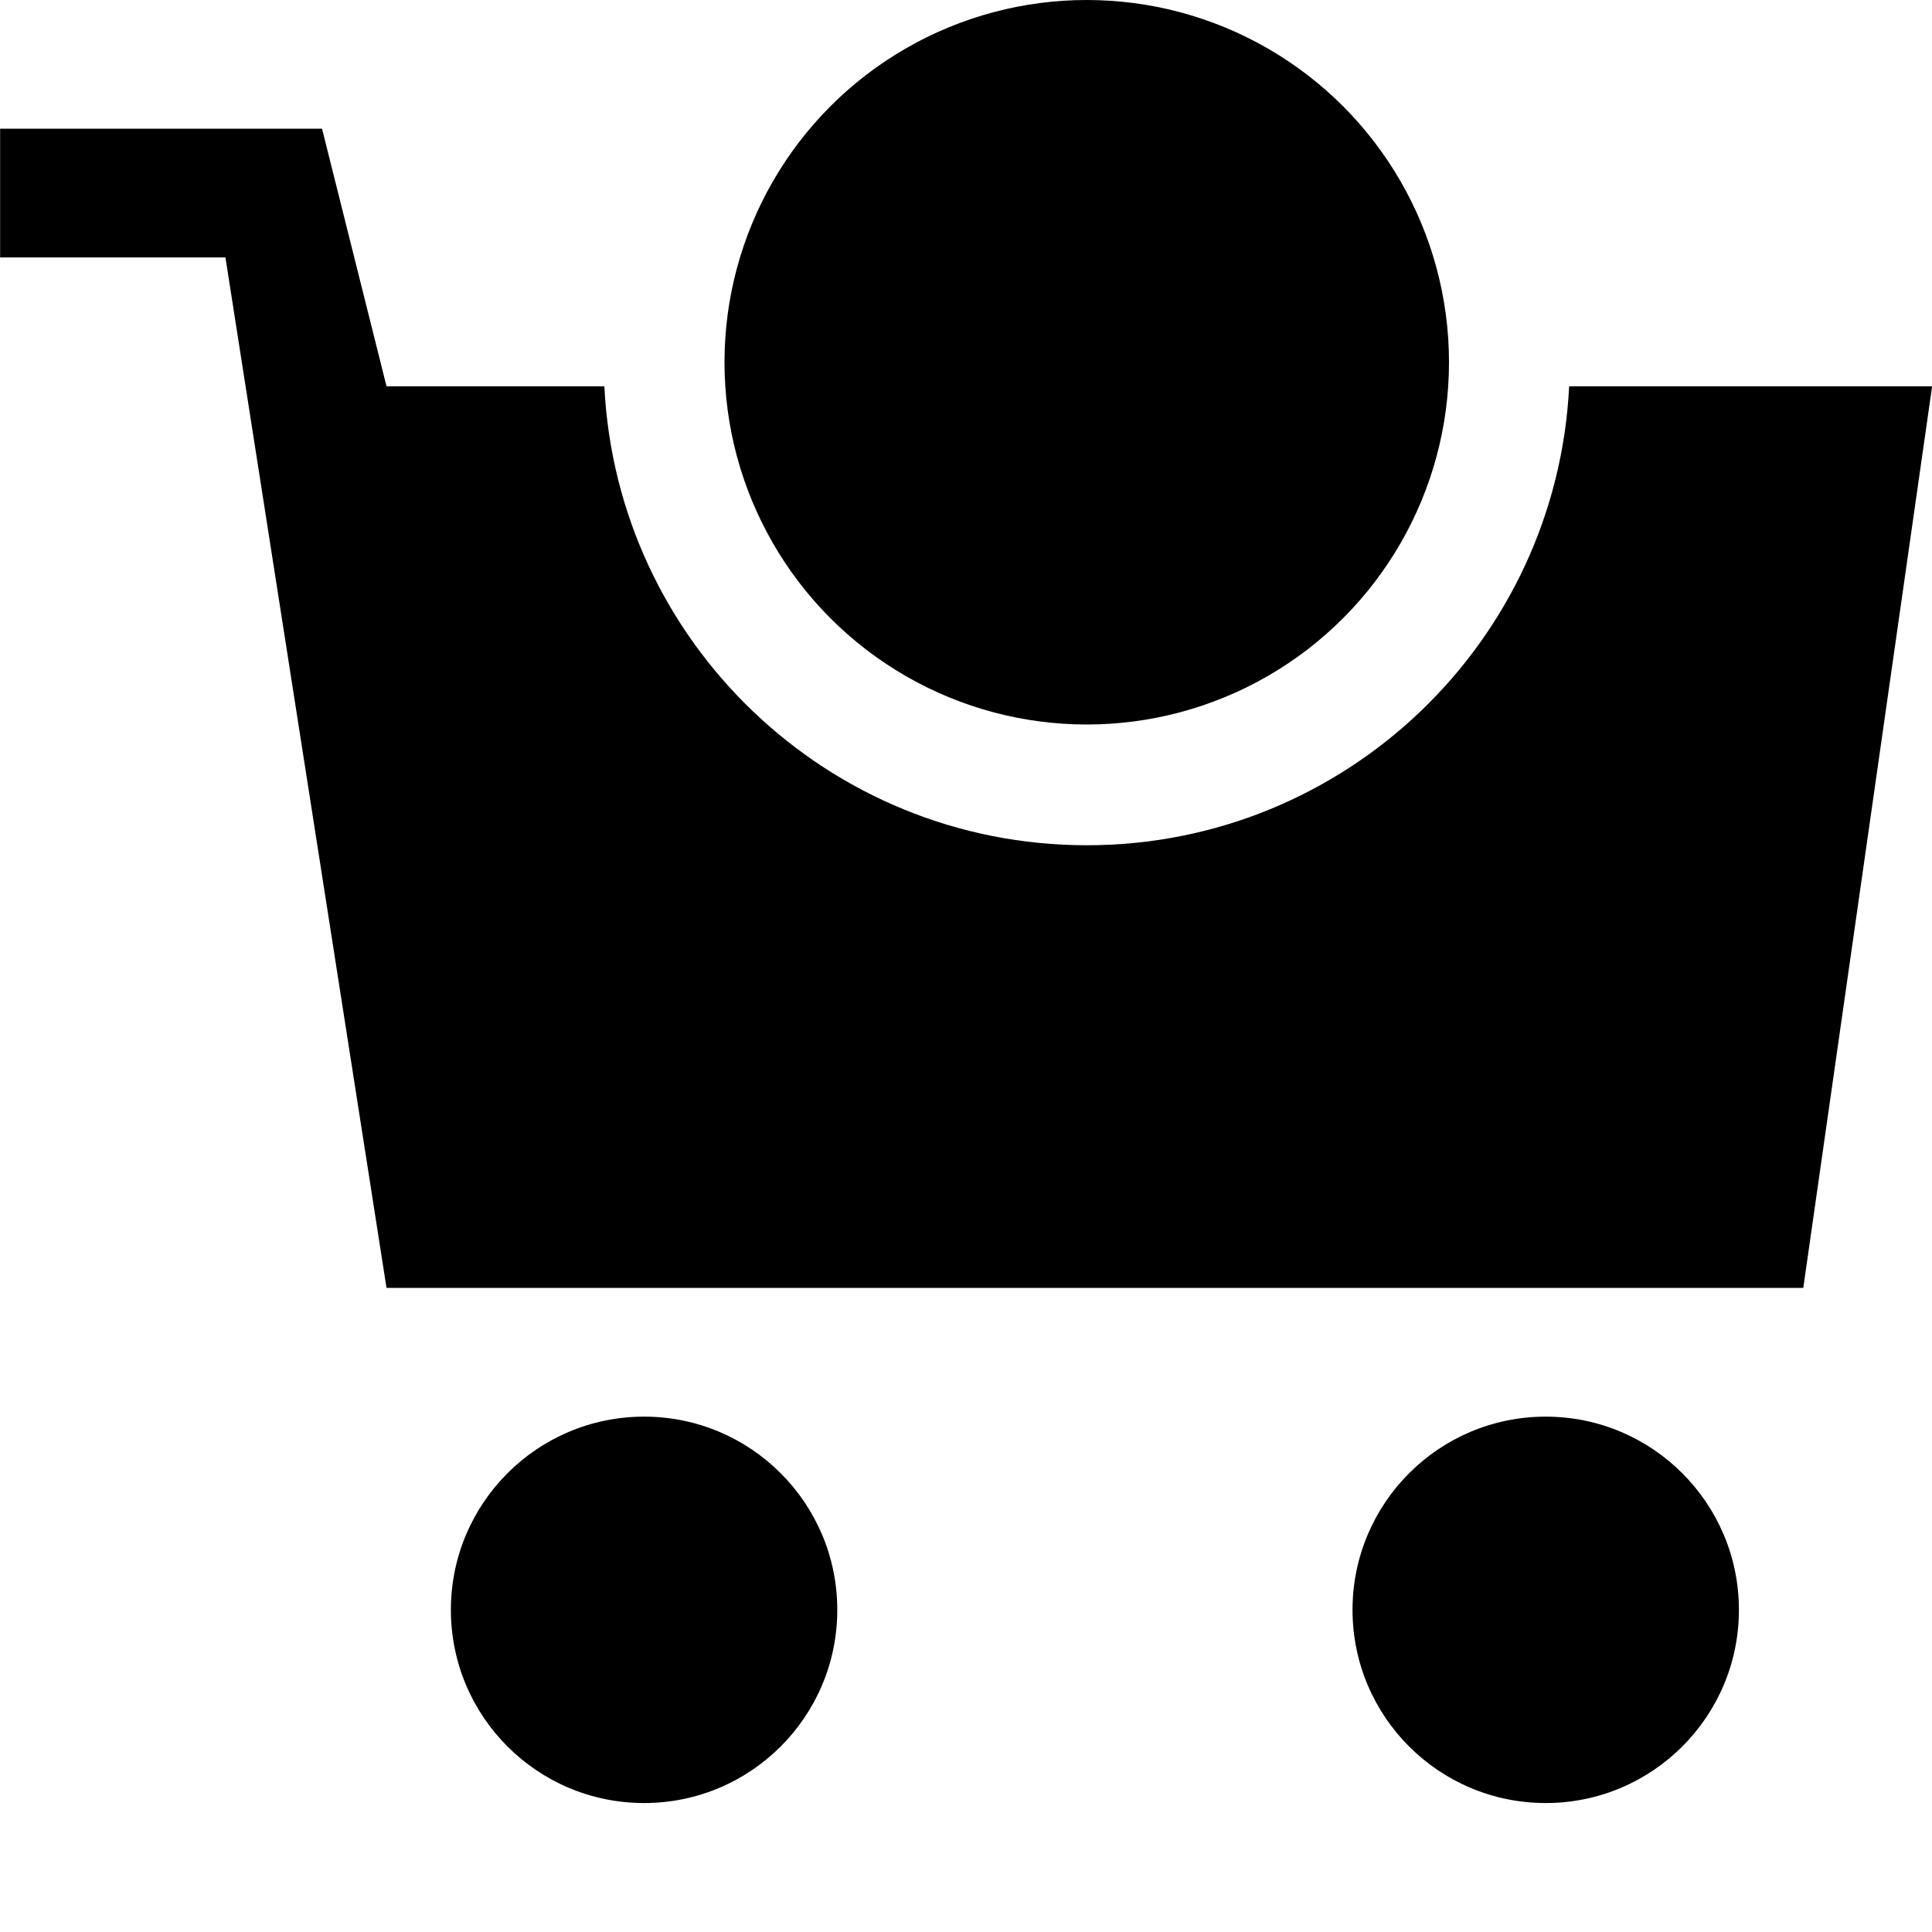 ﻿<?xml version="1.0" encoding="utf-8"?>
<!DOCTYPE svg PUBLIC "-//W3C//DTD SVG 1.1//EN" "http://www.w3.org/Graphics/SVG/1.1/DTD/svg11.dtd">
<svg xmlns="http://www.w3.org/2000/svg" xmlns:xlink="http://www.w3.org/1999/xlink" version="1.1" baseProfile="full" width="16" height="16" viewBox="0 0 16.00 16.00" enable-background="new 0 0 16.00 16.00" xml:space="preserve">
	<ellipse fill="#{colorb}" fill-opacity="1" stroke-width="0.2" stroke-linejoin="round" cx="9" cy="3" rx="3" ry="3"/>
	<path fill="#{colora}" fill-opacity="1" stroke-width="0.2" stroke-linejoin="miter" d="M 0.001,1.066L 2.667,1.066L 3.201,3.199L 5.005,3.199C 5.109,5.316 6.858,7 9,7C 11.142,7 12.891,5.316 12.995,3.199L 16.001,3.199L 14.934,10.666L 3.201,10.666L 1.867,2.132L 0.001,2.132L 0.001,1.066 Z M 5.334,11.732C 6.218,11.732 6.934,12.449 6.934,13.332C 6.934,14.216 6.218,14.932 5.334,14.932C 4.45,14.932 3.734,14.216 3.734,13.332C 3.734,12.449 4.45,11.732 5.334,11.732 Z M 12.801,11.732C 13.684,11.732 14.401,12.449 14.401,13.332C 14.401,14.216 13.684,14.932 12.801,14.932C 11.917,14.932 11.201,14.216 11.201,13.332C 11.201,12.449 11.917,11.732 12.801,11.732 Z "/>
</svg>
